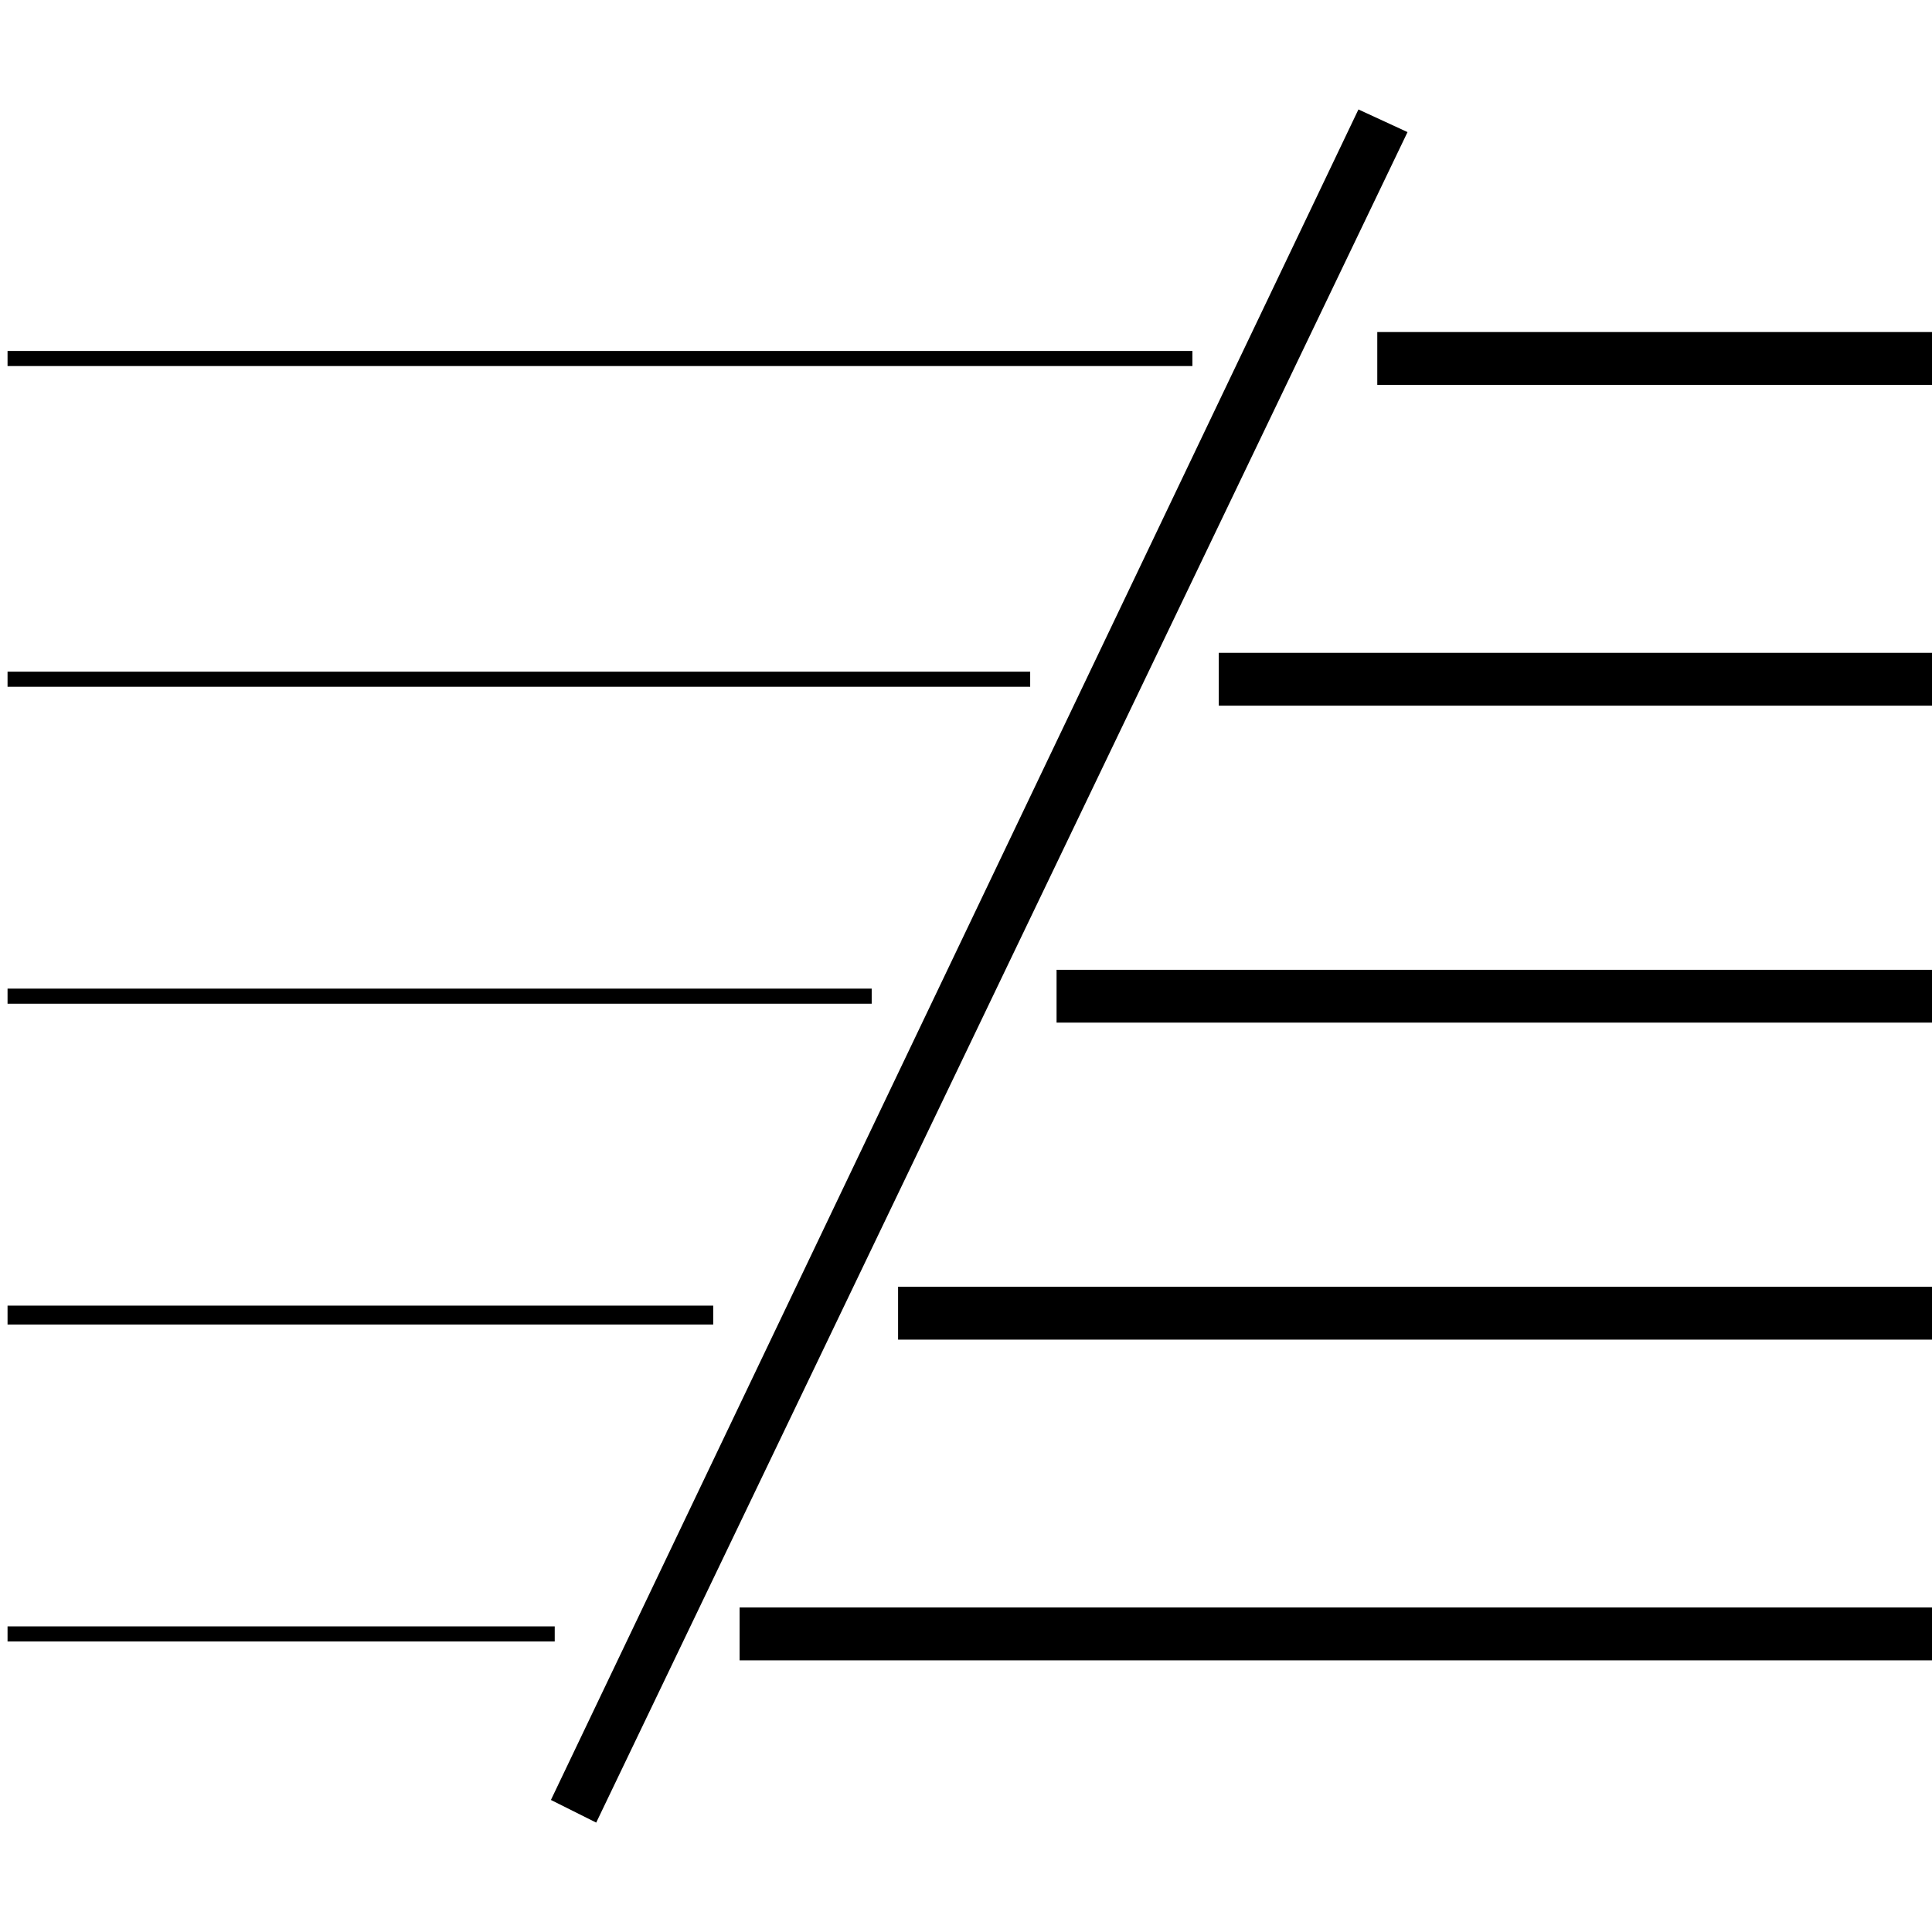 <!-- Generated by IcoMoon.io -->
<svg version="1.1" xmlns="http://www.w3.org/2000/svg" width="32" height="32" viewBox="0 0 32 32">
<title>uniE204</title>
<path d="M32 5.5v0.875h-9.188v-0.875h9.188zM32 10.813v0.875h-11.813v-0.875h11.813zM32 16.063v0.875h-14.5v-0.875h14.5zM32 21.313v0.875h-17.125v-0.875h17.125zM32 26.625v0.875h-19.75v-0.875h19.75zM9.188 26.938v0.25h-9.063v-0.25h9.063zM11.813 21.625v0.313h-11.688v-0.313h11.688zM14.438 16.375v0.25h-14.313v-0.25h14.313zM17.063 11.125v0.25h-16.938v-0.25h16.938zM19.75 5.813v0.25h-19.625v-0.25h19.625zM9.875 30.188l-0.75-0.375 13.375-28 0.813 0.375z"></path>
</svg>
